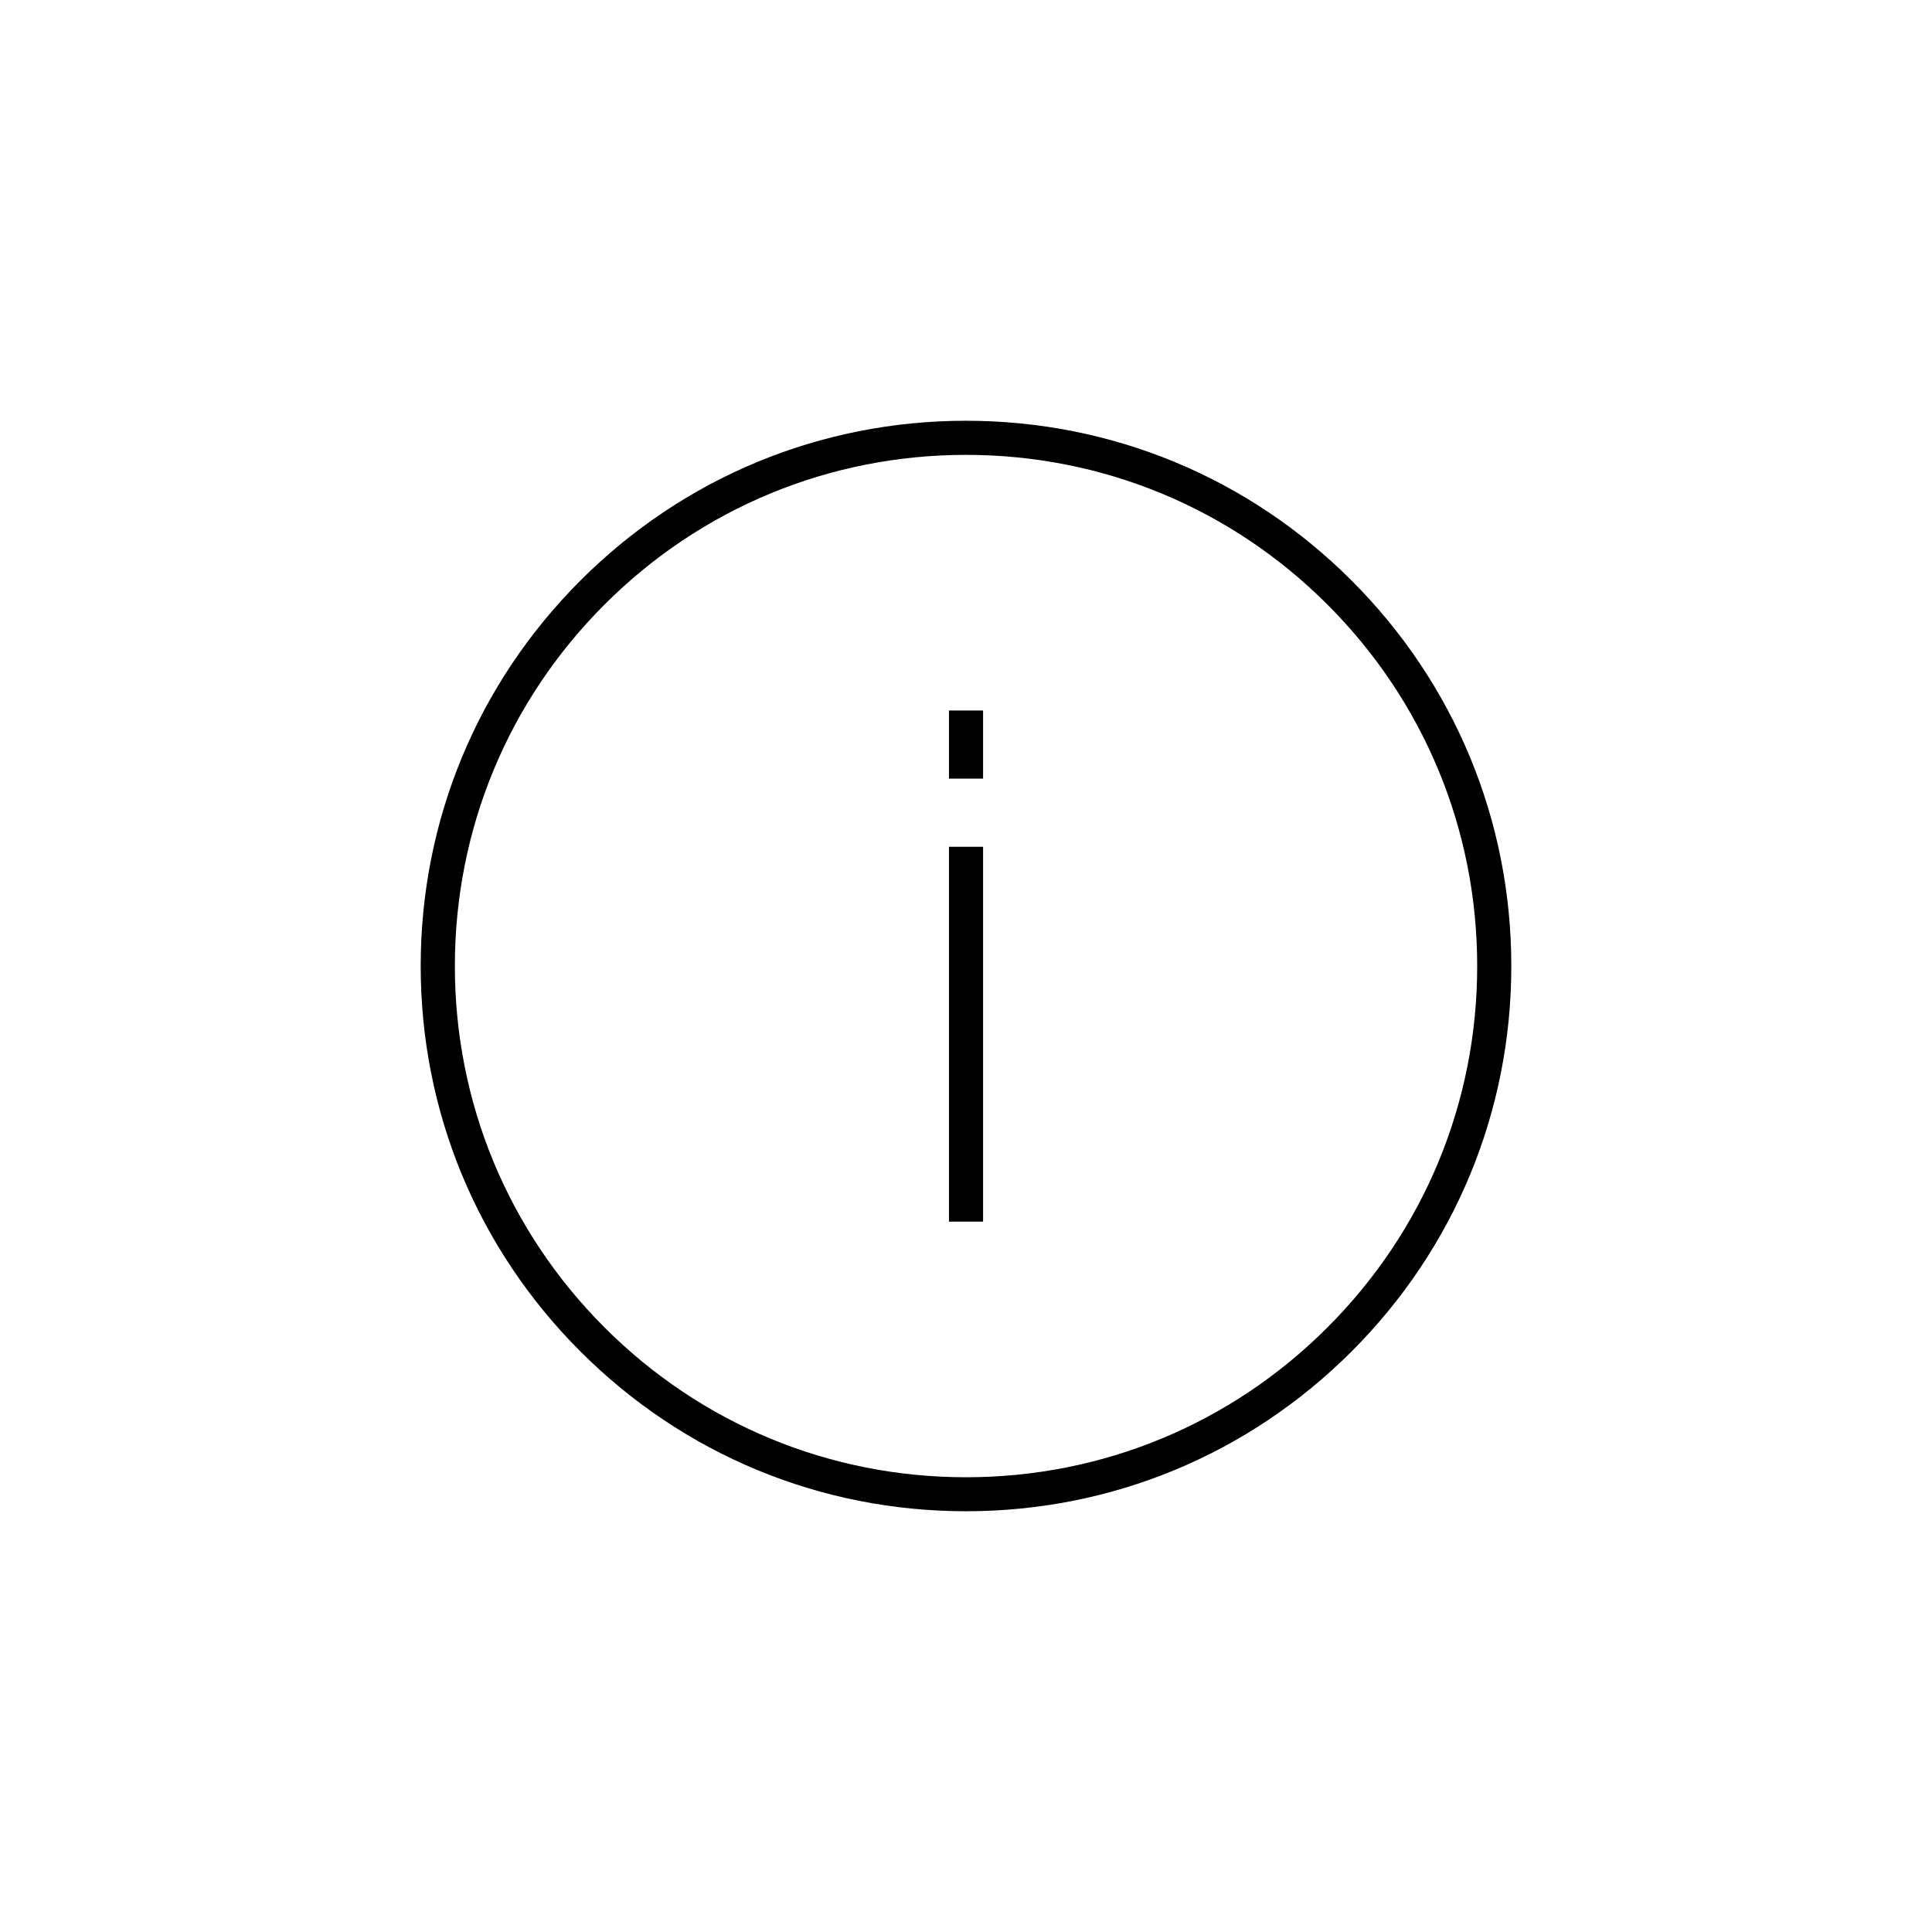 <?xml version="1.0" encoding="UTF-8"?>
<!DOCTYPE svg PUBLIC "-//W3C//DTD SVG 1.1//EN" "http://www.w3.org/Graphics/SVG/1.1/DTD/svg11.dtd">
<!-- Creator: CorelDRAW X7 -->
<svg xmlns="http://www.w3.org/2000/svg" xml:space="preserve" width="100%" height="100%" version="1.1" style="shape-rendering:geometricPrecision; text-rendering:geometricPrecision; image-rendering:optimizeQuality; fill-rule:evenodd; clip-rule:evenodd"
viewBox="0 0 32000 32000"
 xmlns:xlink="http://www.w3.org/1999/xlink">
 <defs>
  <style type="text/css">
   <![CDATA[
    .fil0 {fill:none}
    .fil1 {fill:black}
   ]]>
  </style>
 </defs>
 <g id="Layer_x0020_1">
  <g id="_1686856502784">
   <rect class="fil0" width="32000" height="32000"/>
   <path class="fil1" d="M16000 25031c2412,0 4680,-940 6386,-2646 1706,-1705 2646,-3973 2646,-6384 0,-2413 -940,-4680 -2646,-6386 -1706,-1706 -3974,-2646 -6386,-2646 -2413,0 -4680,940 -6386,2646 -1706,1706 -2646,3973 -2646,6386 0,2411 940,4679 2646,6384 1706,1706 3973,2646 6386,2646zm-282 -13263l565 0 0 1128 -565 0 0 -1128zm0 2257l565 0 0 6209 -565 0 0 -6209zm-5705 -4012c1599,-1598 3726,-2479 5987,-2479 2261,0 4388,881 5986,2479 1600,1600 2481,3726 2481,5988 0,2261 -881,4386 -2481,5986 -1598,1599 -3725,2481 -5986,2481 -2261,0 -4388,-882 -5987,-2481 -1599,-1600 -2479,-3725 -2479,-5986 0,-2262 880,-4388 2479,-5988z"/>
  </g>
 </g>
</svg>
